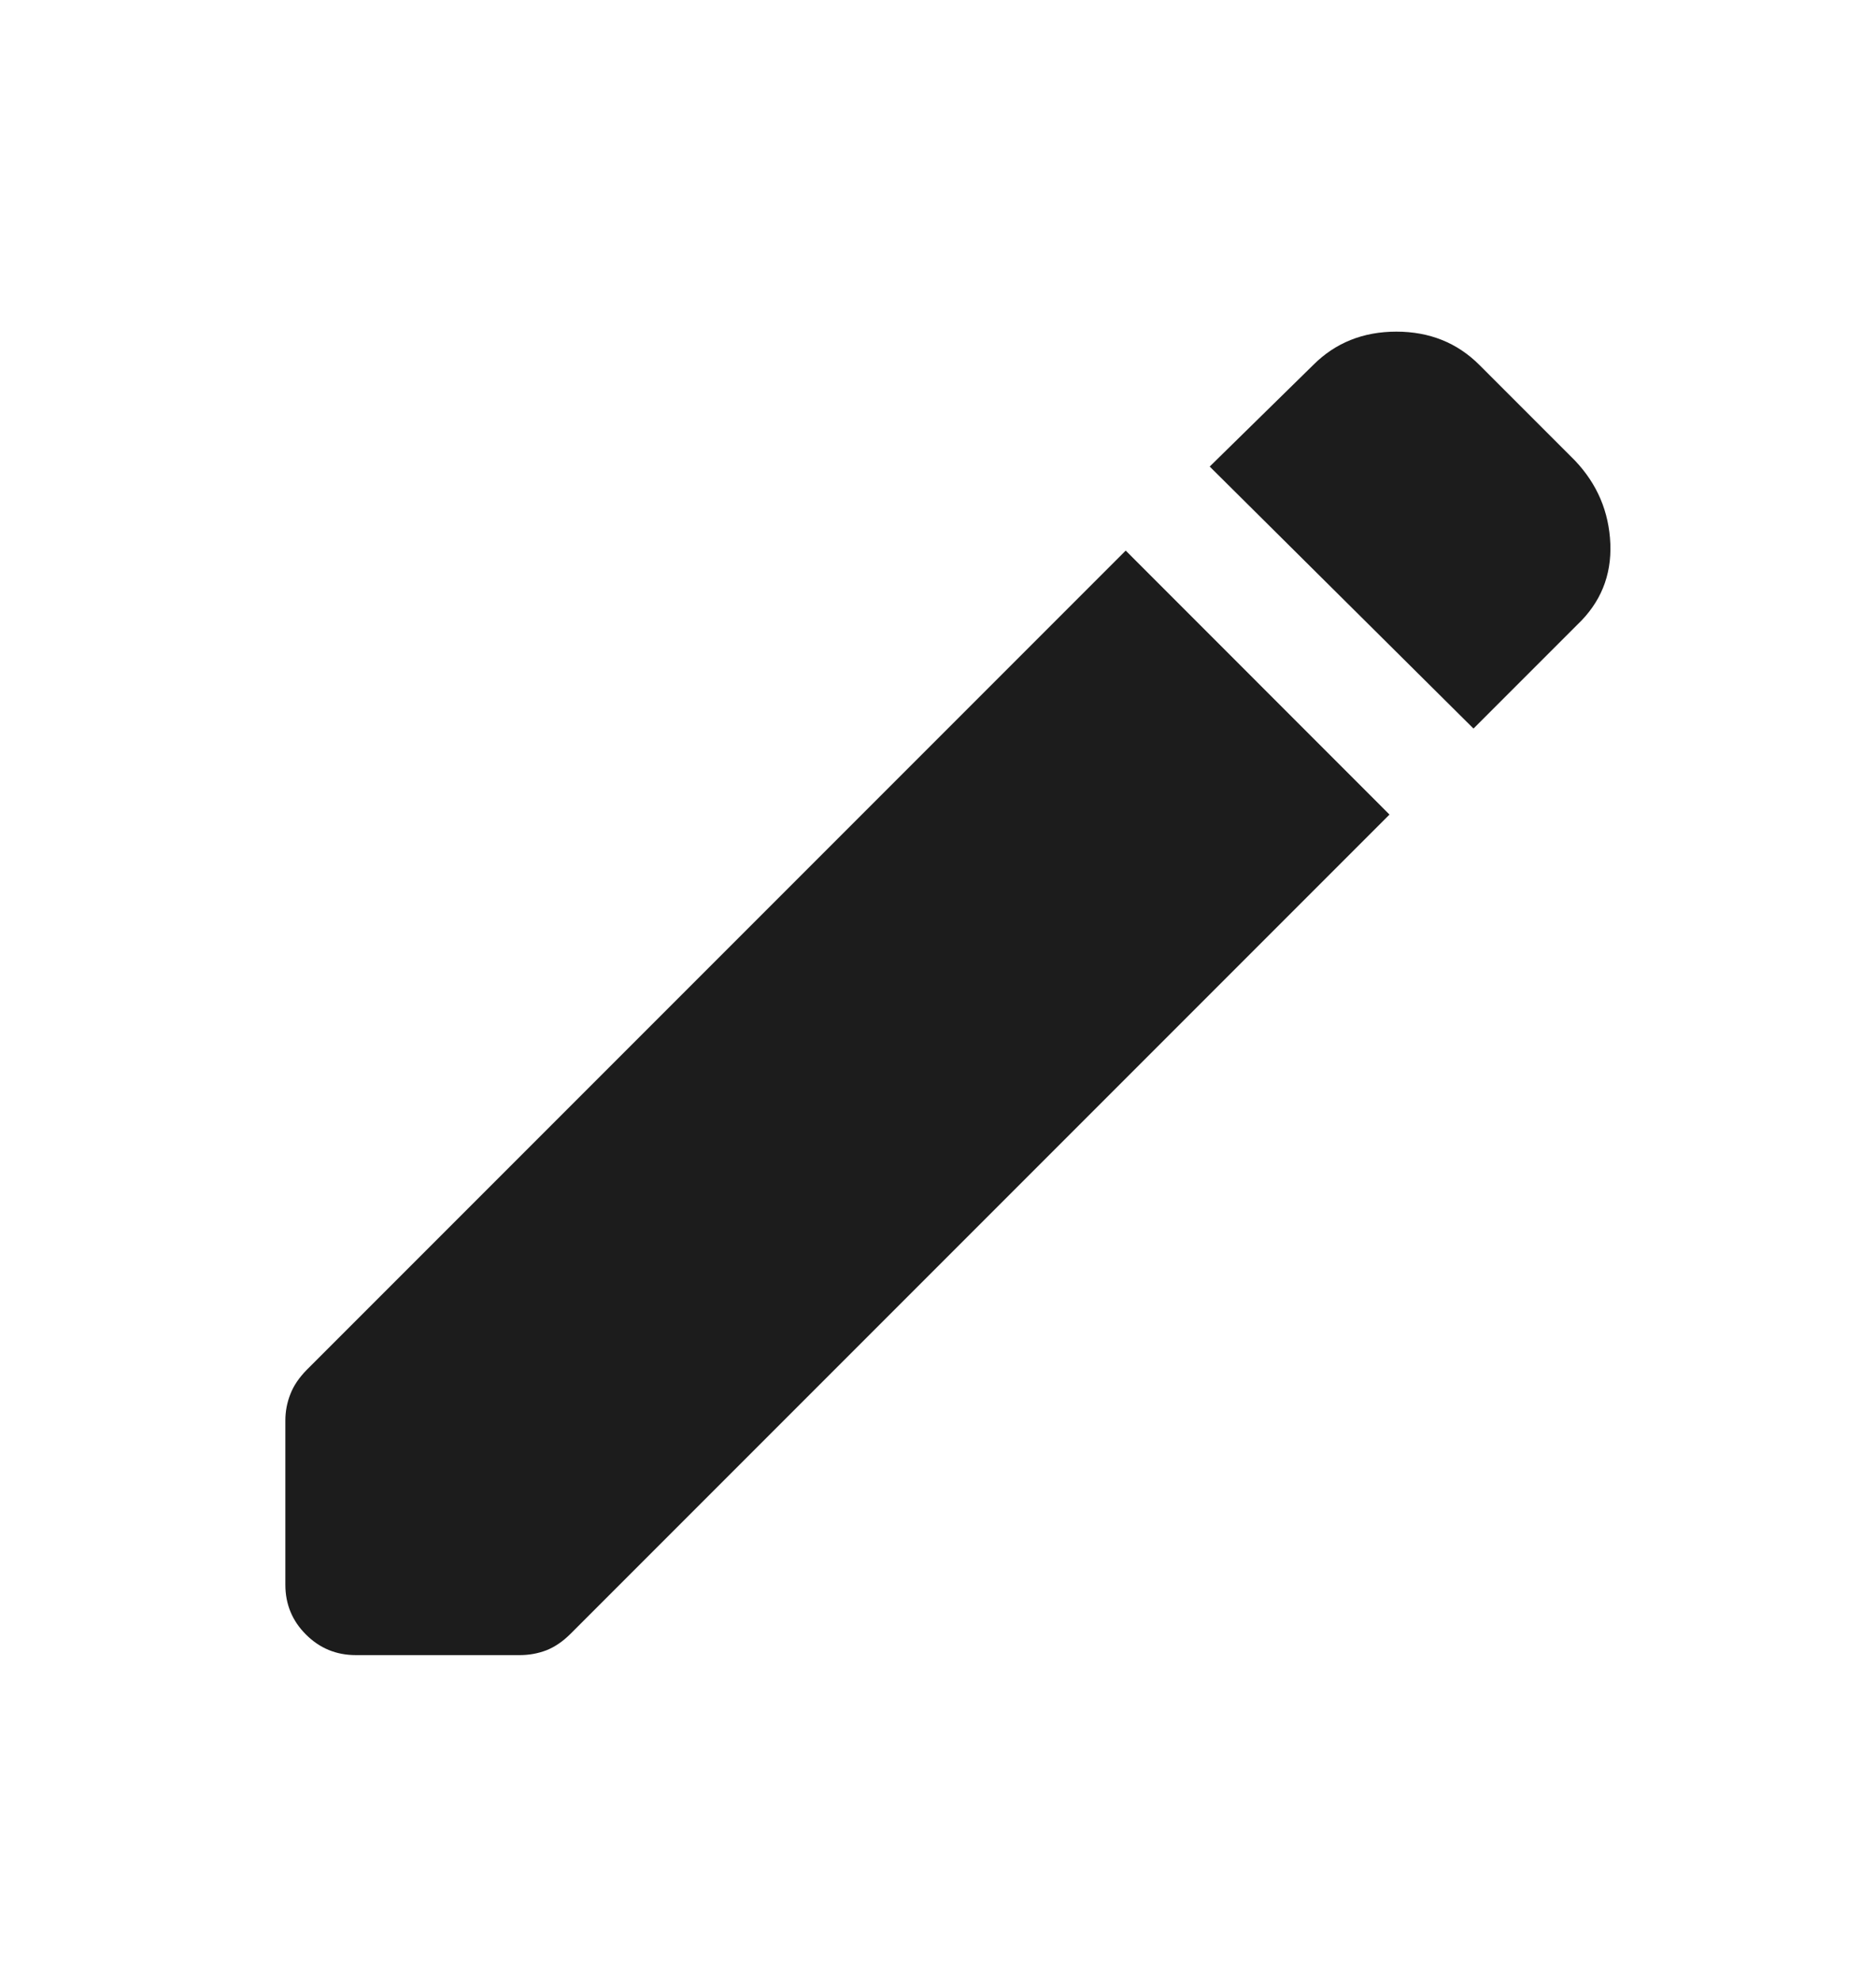 <svg width="18" height="19" viewBox="0 0 18 19" fill="none" xmlns="http://www.w3.org/2000/svg">
<mask id="mask0_198_777" style="mask-type:alpha" maskUnits="userSpaceOnUse" x="0" y="0" width="18" height="19">
<rect y="0.5" width="18" height="18" fill="#D9D9D9"/>
</mask>
<g mask="url(#mask0_198_777)">
<path d="M14.138 6.988L11.607 4.475L12.601 3.5C12.813 3.288 13.079 3.181 13.398 3.181C13.716 3.181 13.982 3.288 14.194 3.5L15.113 4.419C15.326 4.644 15.438 4.909 15.451 5.215C15.463 5.522 15.357 5.781 15.132 5.994L14.138 6.988ZM3.413 15.875C3.226 15.875 3.067 15.809 2.936 15.678C2.804 15.547 2.738 15.387 2.738 15.2V13.625C2.738 13.537 2.754 13.453 2.786 13.372C2.817 13.291 2.87 13.213 2.945 13.137L10.801 5.281L13.332 7.813L5.476 15.669C5.401 15.744 5.323 15.797 5.242 15.829C5.16 15.86 5.076 15.875 4.988 15.875H3.413Z" fill="#1C1C1C"/>
</g>
</svg>
